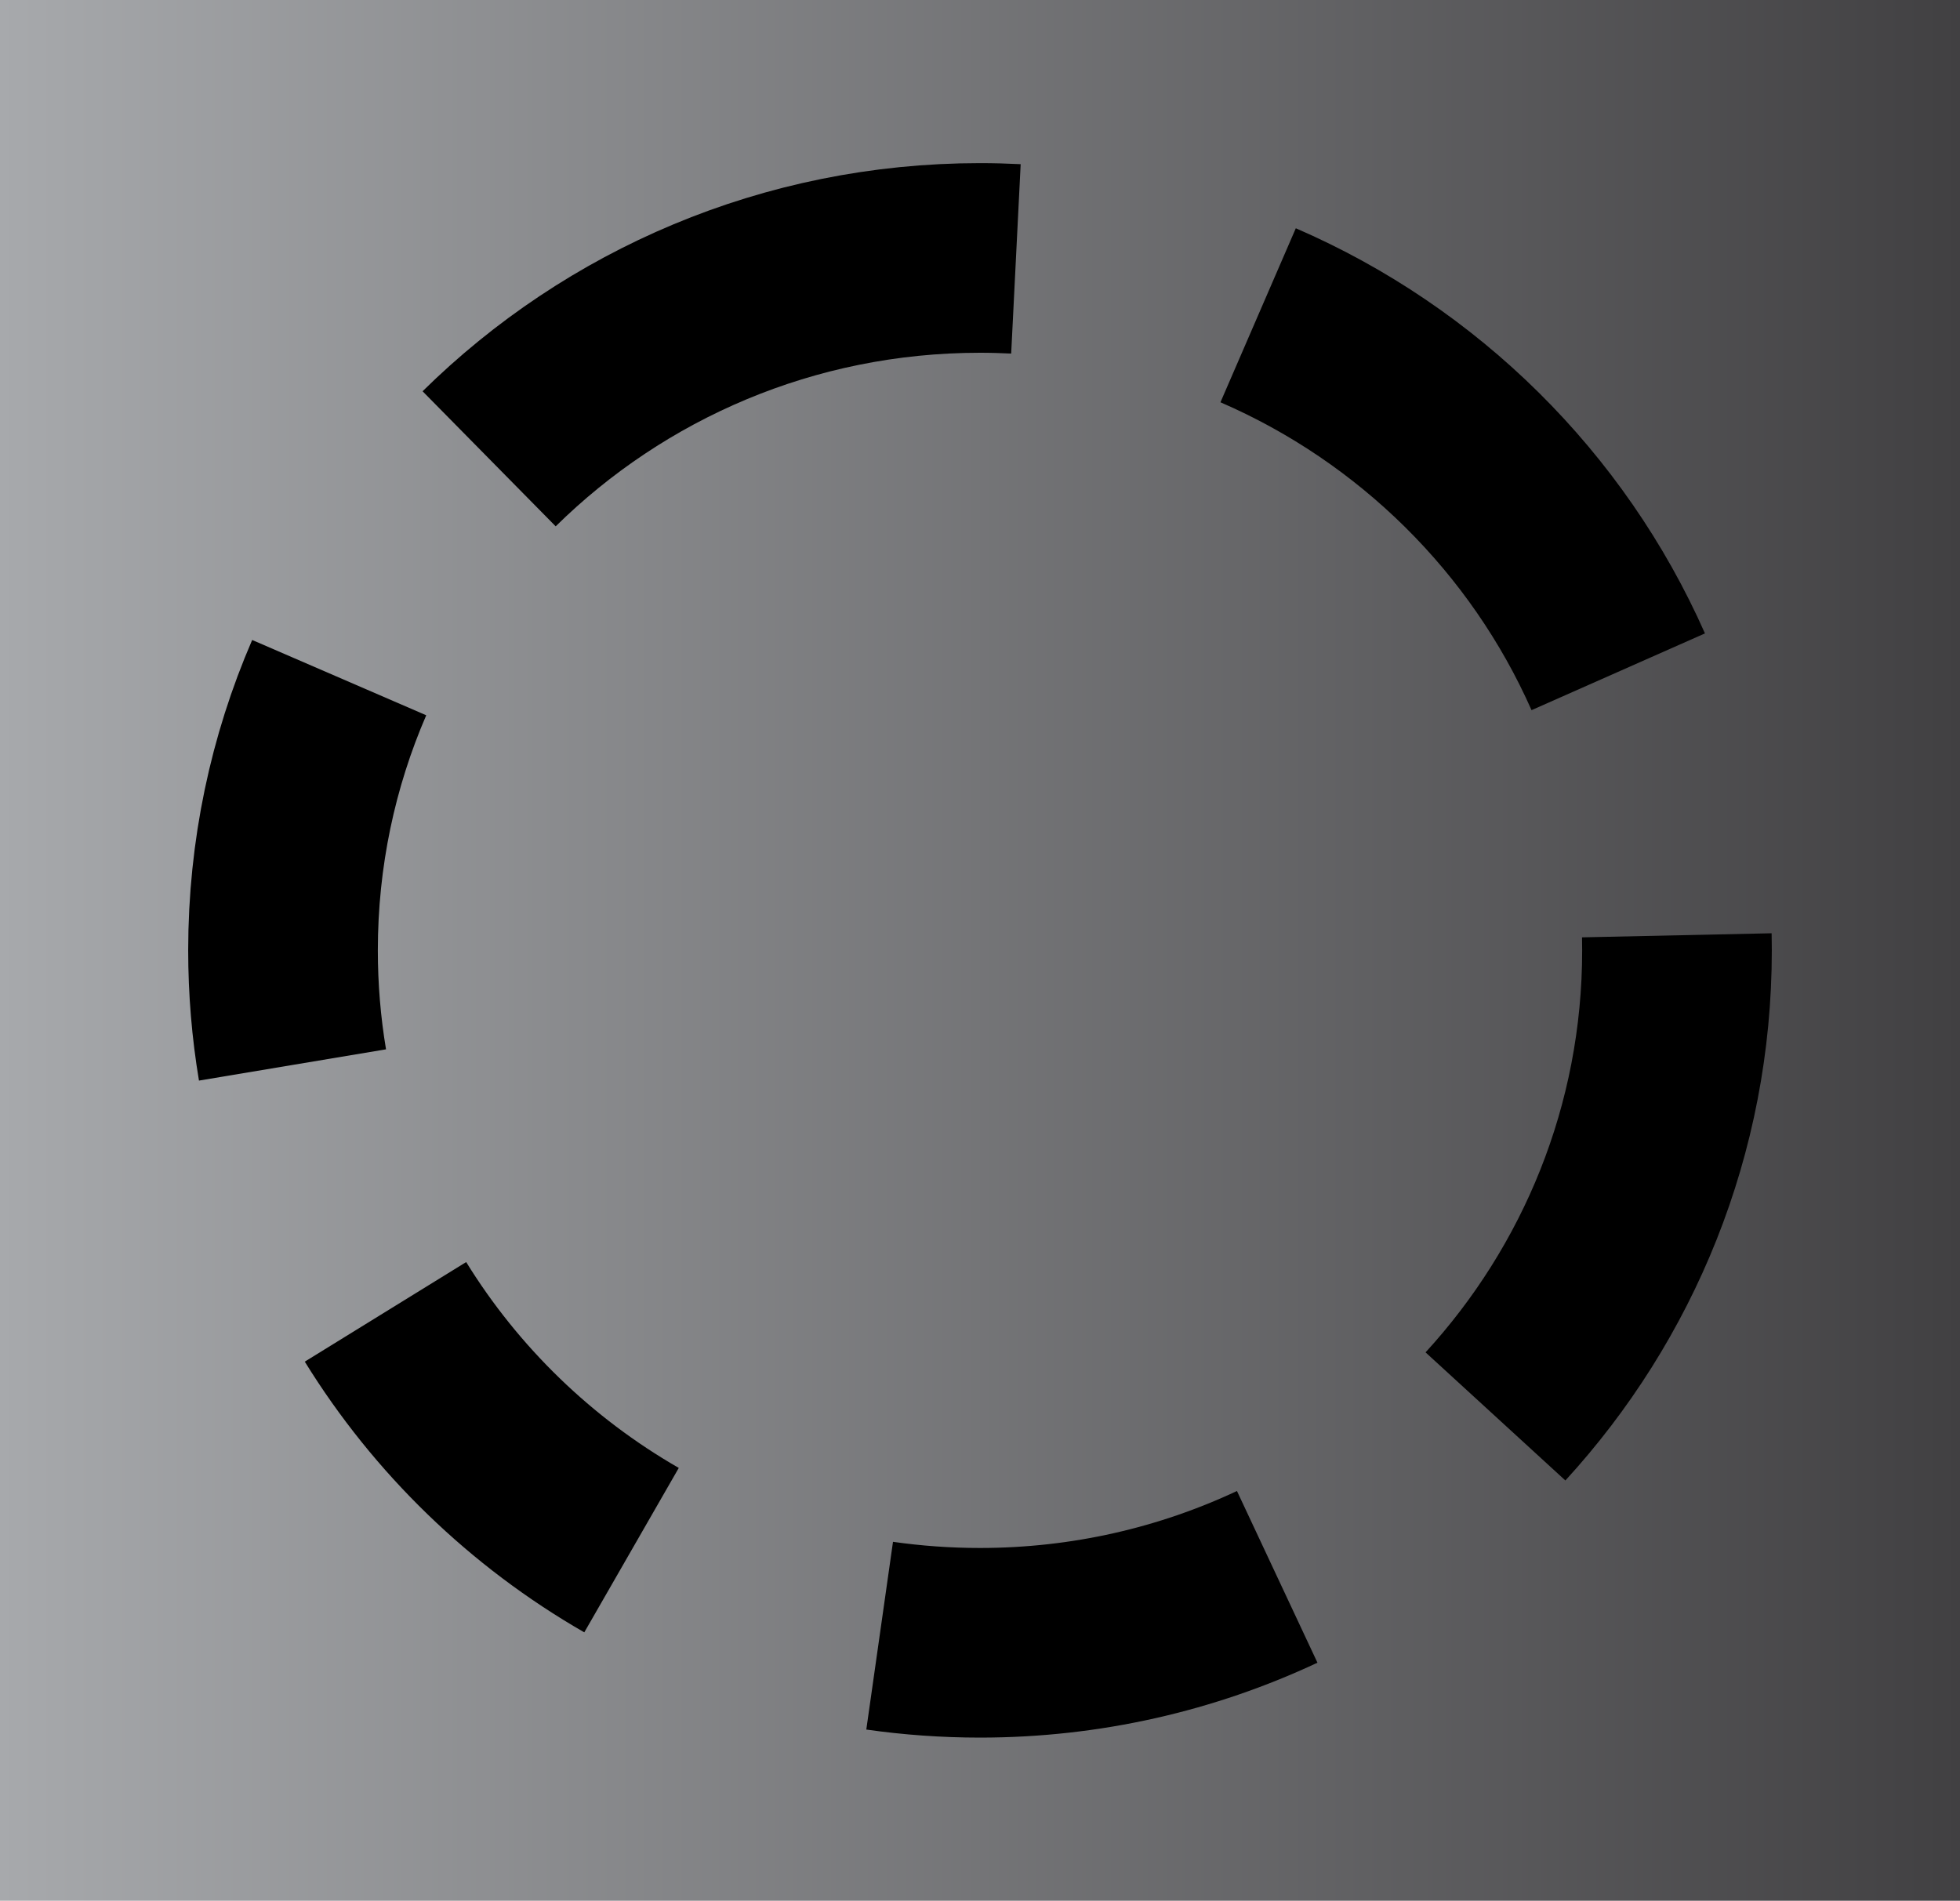 <svg version="1.1" xmlns="http://www.w3.org/2000/svg" xmlns:xlink="http://www.w3.org/1999/xlink" width="36.172" height="35.082" viewBox="0,0,36.172,35.082"><defs><linearGradient x1="221.914" y1="180" x2="258.086" y2="180" gradientUnits="userSpaceOnUse" id="color-1"><stop offset="0" stop-color="#a7a9ac"/><stop offset="1" stop-color="#414042"/></linearGradient></defs><g transform="translate(-221.914,-162.459)"><g data-paper-data="{&quot;isPaintingLayer&quot;:true}" fill-rule="nonzero" stroke="#000000" stroke-linecap="butt" stroke-linejoin="miter" stroke-miterlimit="10" stroke-dasharray="" stroke-dashoffset="0" style="mix-blend-mode: normal"><path d="M221.914,197.541v-35.082h36.172v35.082z" fill="url(#color-1)" stroke-width="0"/><path d="M230.941,170.927c2.325,-2.291 5.526,-3.707 9.059,-3.707c0.222,0 0.443,0.006 0.663,0.017" fill="none" stroke-width="3.5"/><path d="M245.133,168.278c2.963,1.283 5.345,3.641 6.646,6.58" fill="none" stroke-width="3.5"/><path d="M252.86,179.722c0.002,0.092 0.003,0.185 0.003,0.278c0,3.313 -1.269,6.331 -3.35,8.602" fill="none" stroke-width="3.5"/><path d="M245.485,191.563c-1.664,0.78 -3.523,1.217 -5.485,1.217c-0.629,0 -1.247,-0.045 -1.852,-0.131" fill="none" stroke-width="3.5"/><path d="M233.569,191.07c-1.857,-1.067 -3.421,-2.583 -4.541,-4.398" fill="none" stroke-width="3.5"/><path d="M227.312,182.115c-0.115,-0.688 -0.175,-1.395 -0.175,-2.115c0,-1.788 0.369,-3.49 1.037,-5.034" fill="none" stroke-width="3.5"/></g></g></svg>